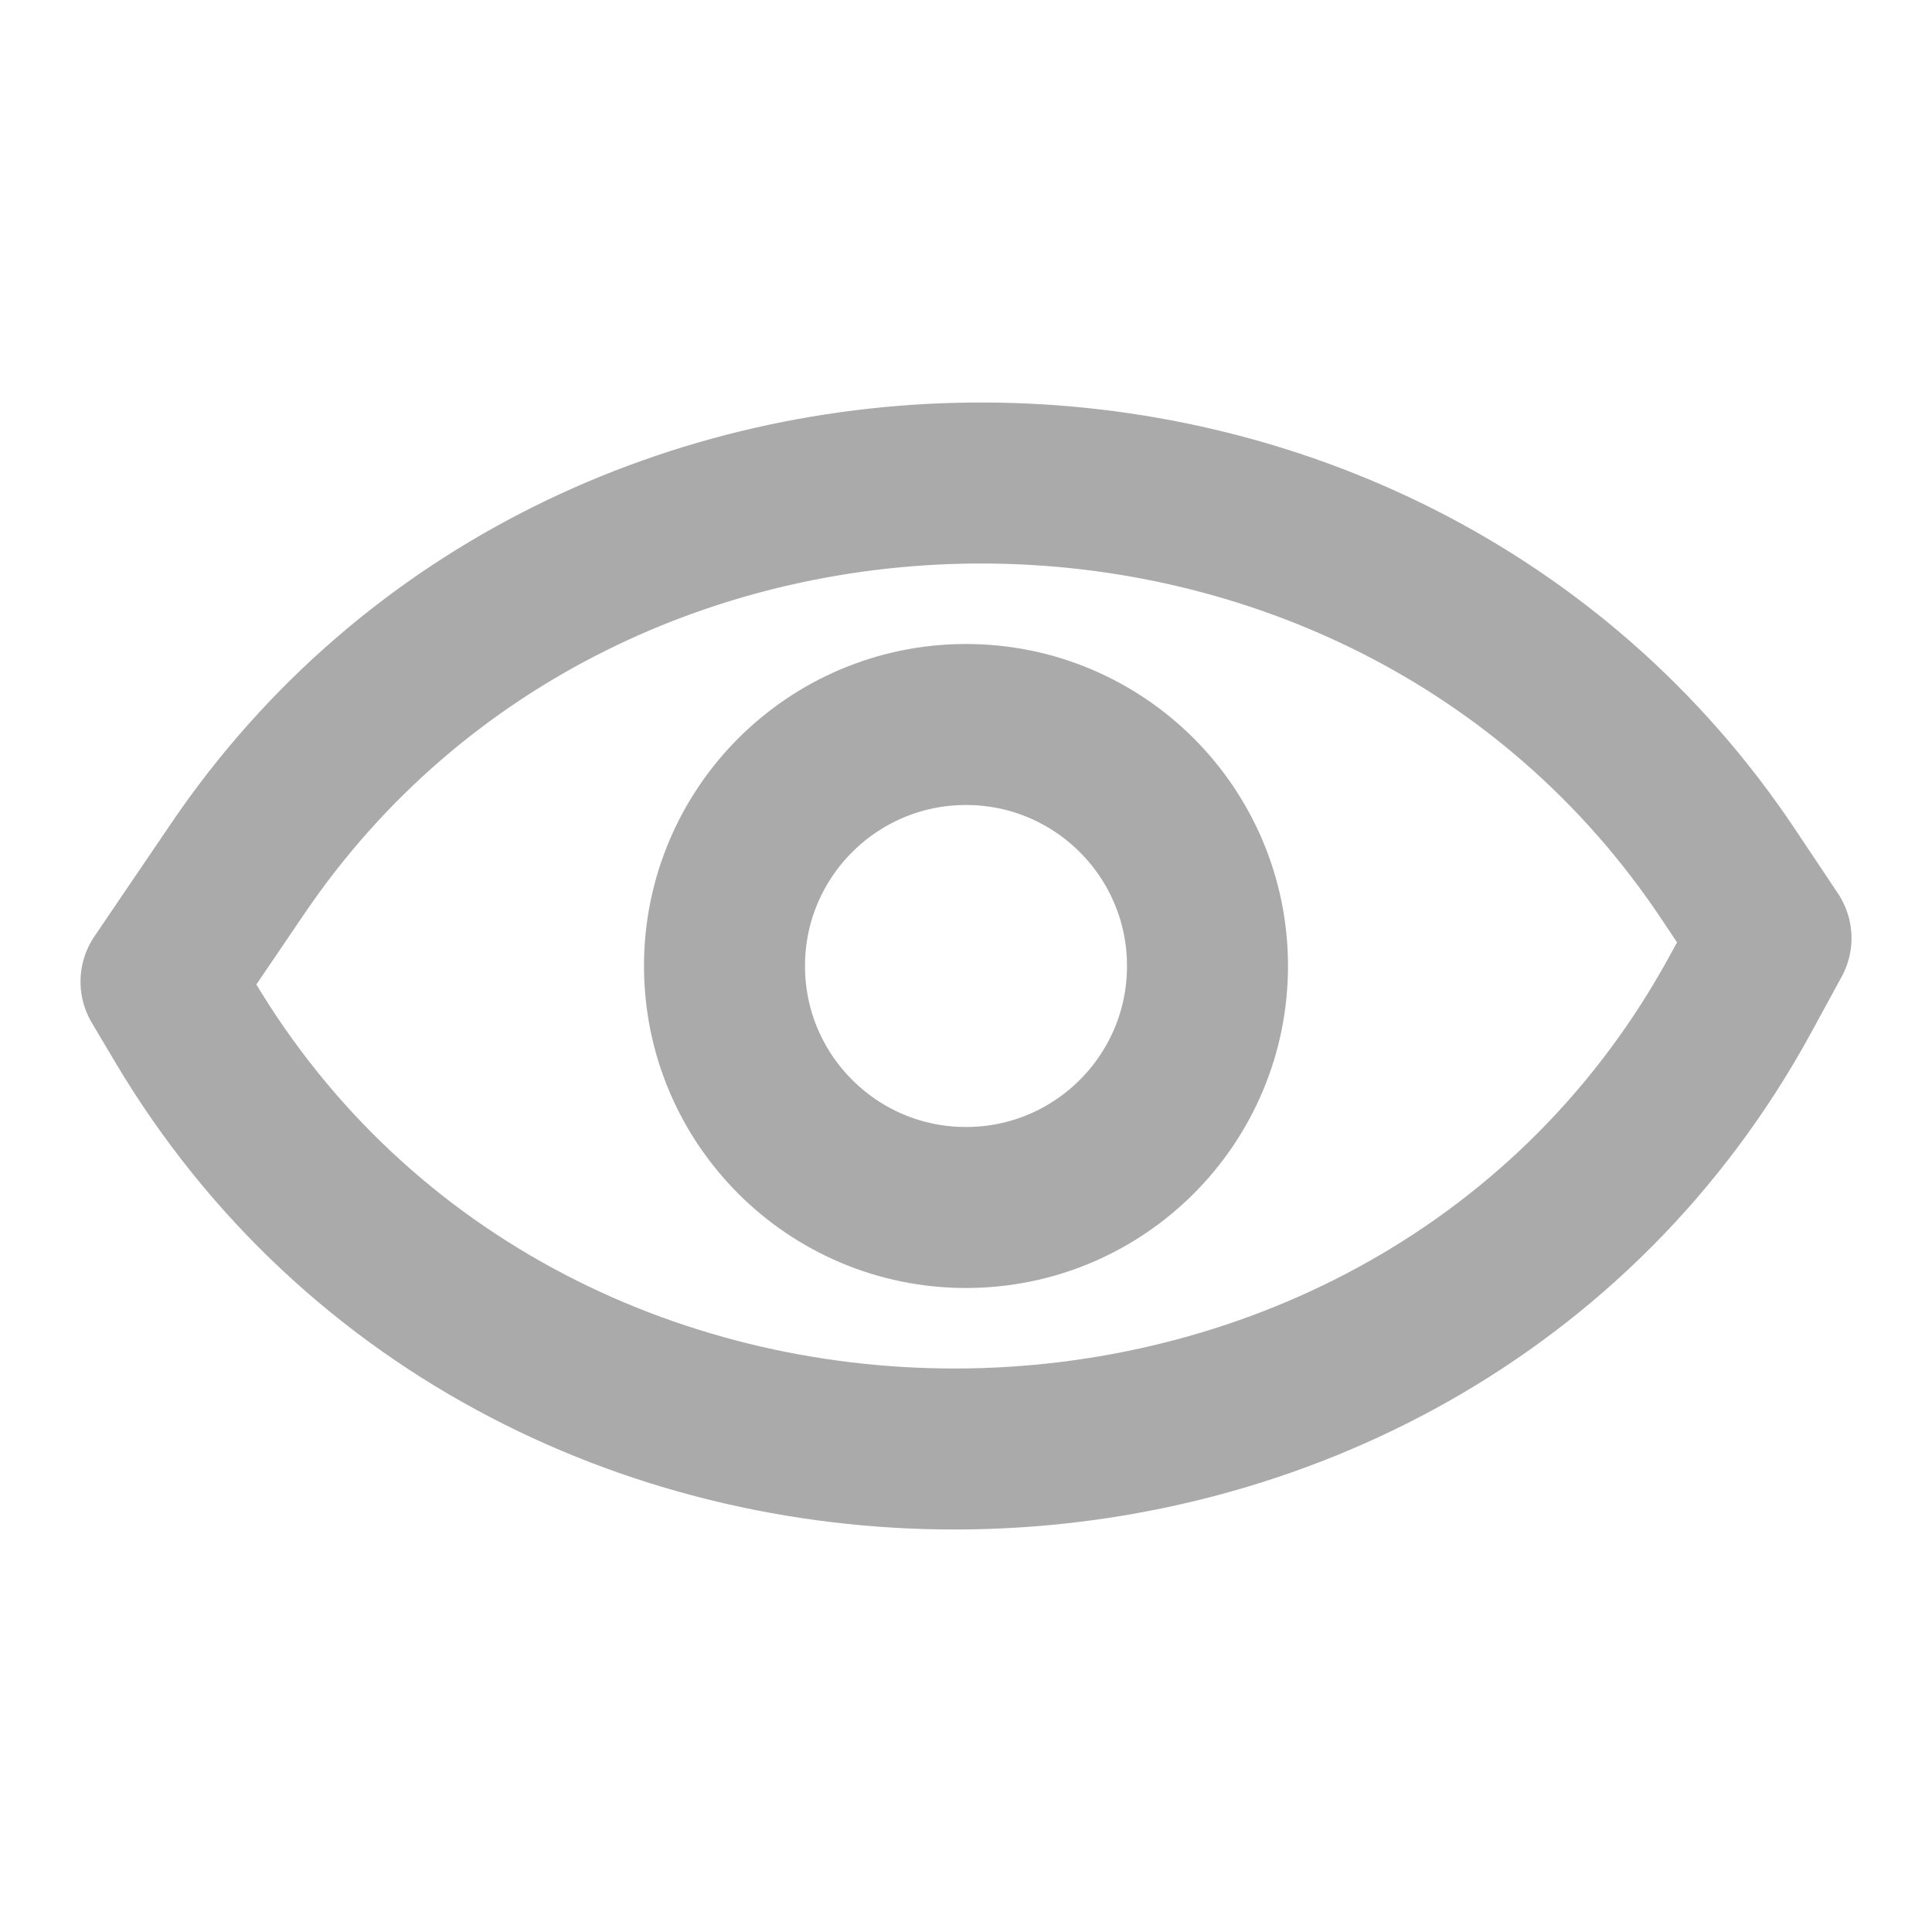 <svg width="24" height="24" viewBox="0 0 24 24" fill="none" xmlns="http://www.w3.org/2000/svg">
<circle cx="12" cy="12" r="3" stroke="#AAAAAA" stroke-width="2" stroke-linecap="round" stroke-linejoin="round"/>
<path d="M2.954 10.789L2 12.194L2.289 12.681C6.589 19.919 17.592 19.732 21.619 12.353L22 11.654L21.47 10.86C17.169 4.411 7.31 4.373 2.954 10.789Z" stroke="#AAAAAA" stroke-width="2" stroke-linecap="round" stroke-linejoin="round"/>
</svg>
